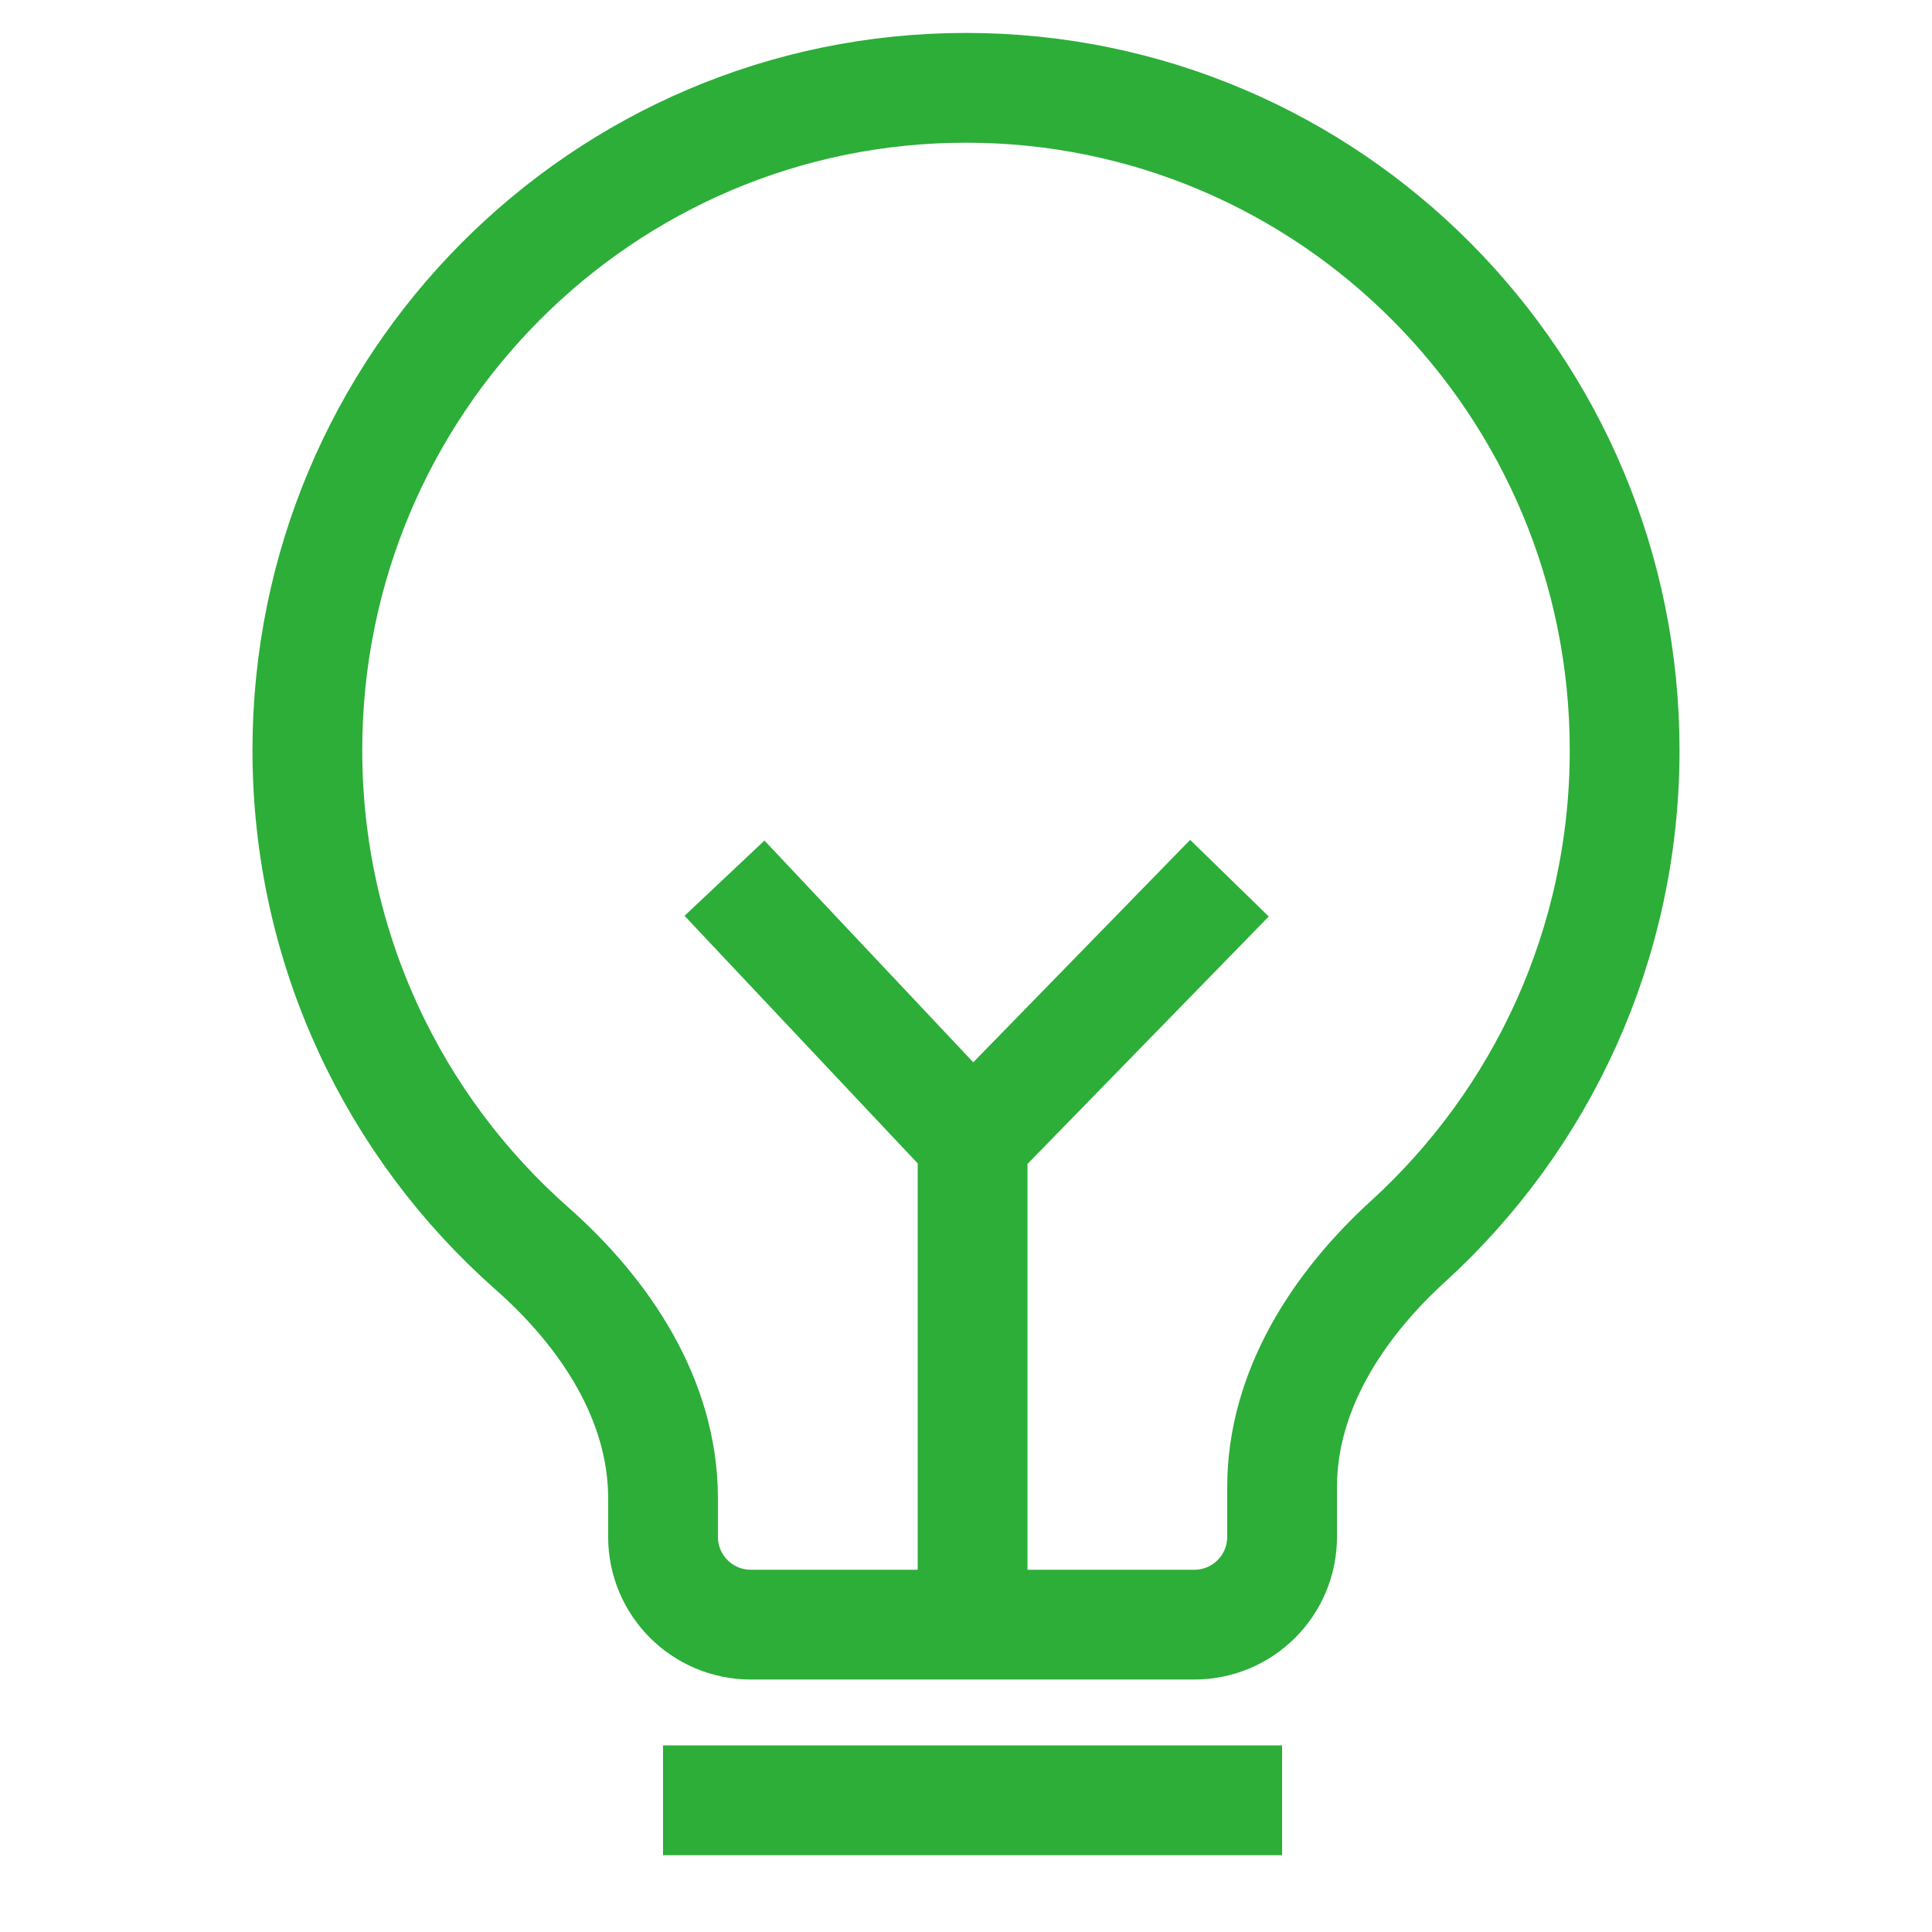 <svg width="44" height="44" viewBox="0 0 44 44" fill="none" xmlns="http://www.w3.org/2000/svg" xmlns:xlink="http://www.w3.org/1999/xlink">
	<desc>
			Created with Pixso.
	</desc>
	<defs>
		<clipPath id="clip723_1926">
			<rect id="icon" width="44" height="44" fill="white" fill-opacity="0"/>
		</clipPath>
	</defs>
	<g clip-path="url(#clip723_1926)">
		<path id="Union" d="M32.074 28.265C30.459 29.737 29.199 31.682 29.199 33.867L29.199 35C29.199 36.105 28.305 37 27.199 37L22.15 37L17.1 37C15.996 37 15.1 36.105 15.1 35L15.1 34.121C15.1 31.887 13.787 29.908 12.111 28.43C8.979 25.665 7 21.607 7 17.086C7 8.754 13.717 2 22 2C30.283 2 37 8.754 37 17.086C37 21.519 35.1 25.504 32.074 28.265ZM29.199 41L15.1 41M22.15 37L22.15 26L16.5 20M22.15 26L28 20" stroke="#2CAE39" stroke-opacity="1" stroke-width="2.5"/>
	</g>
</svg>
